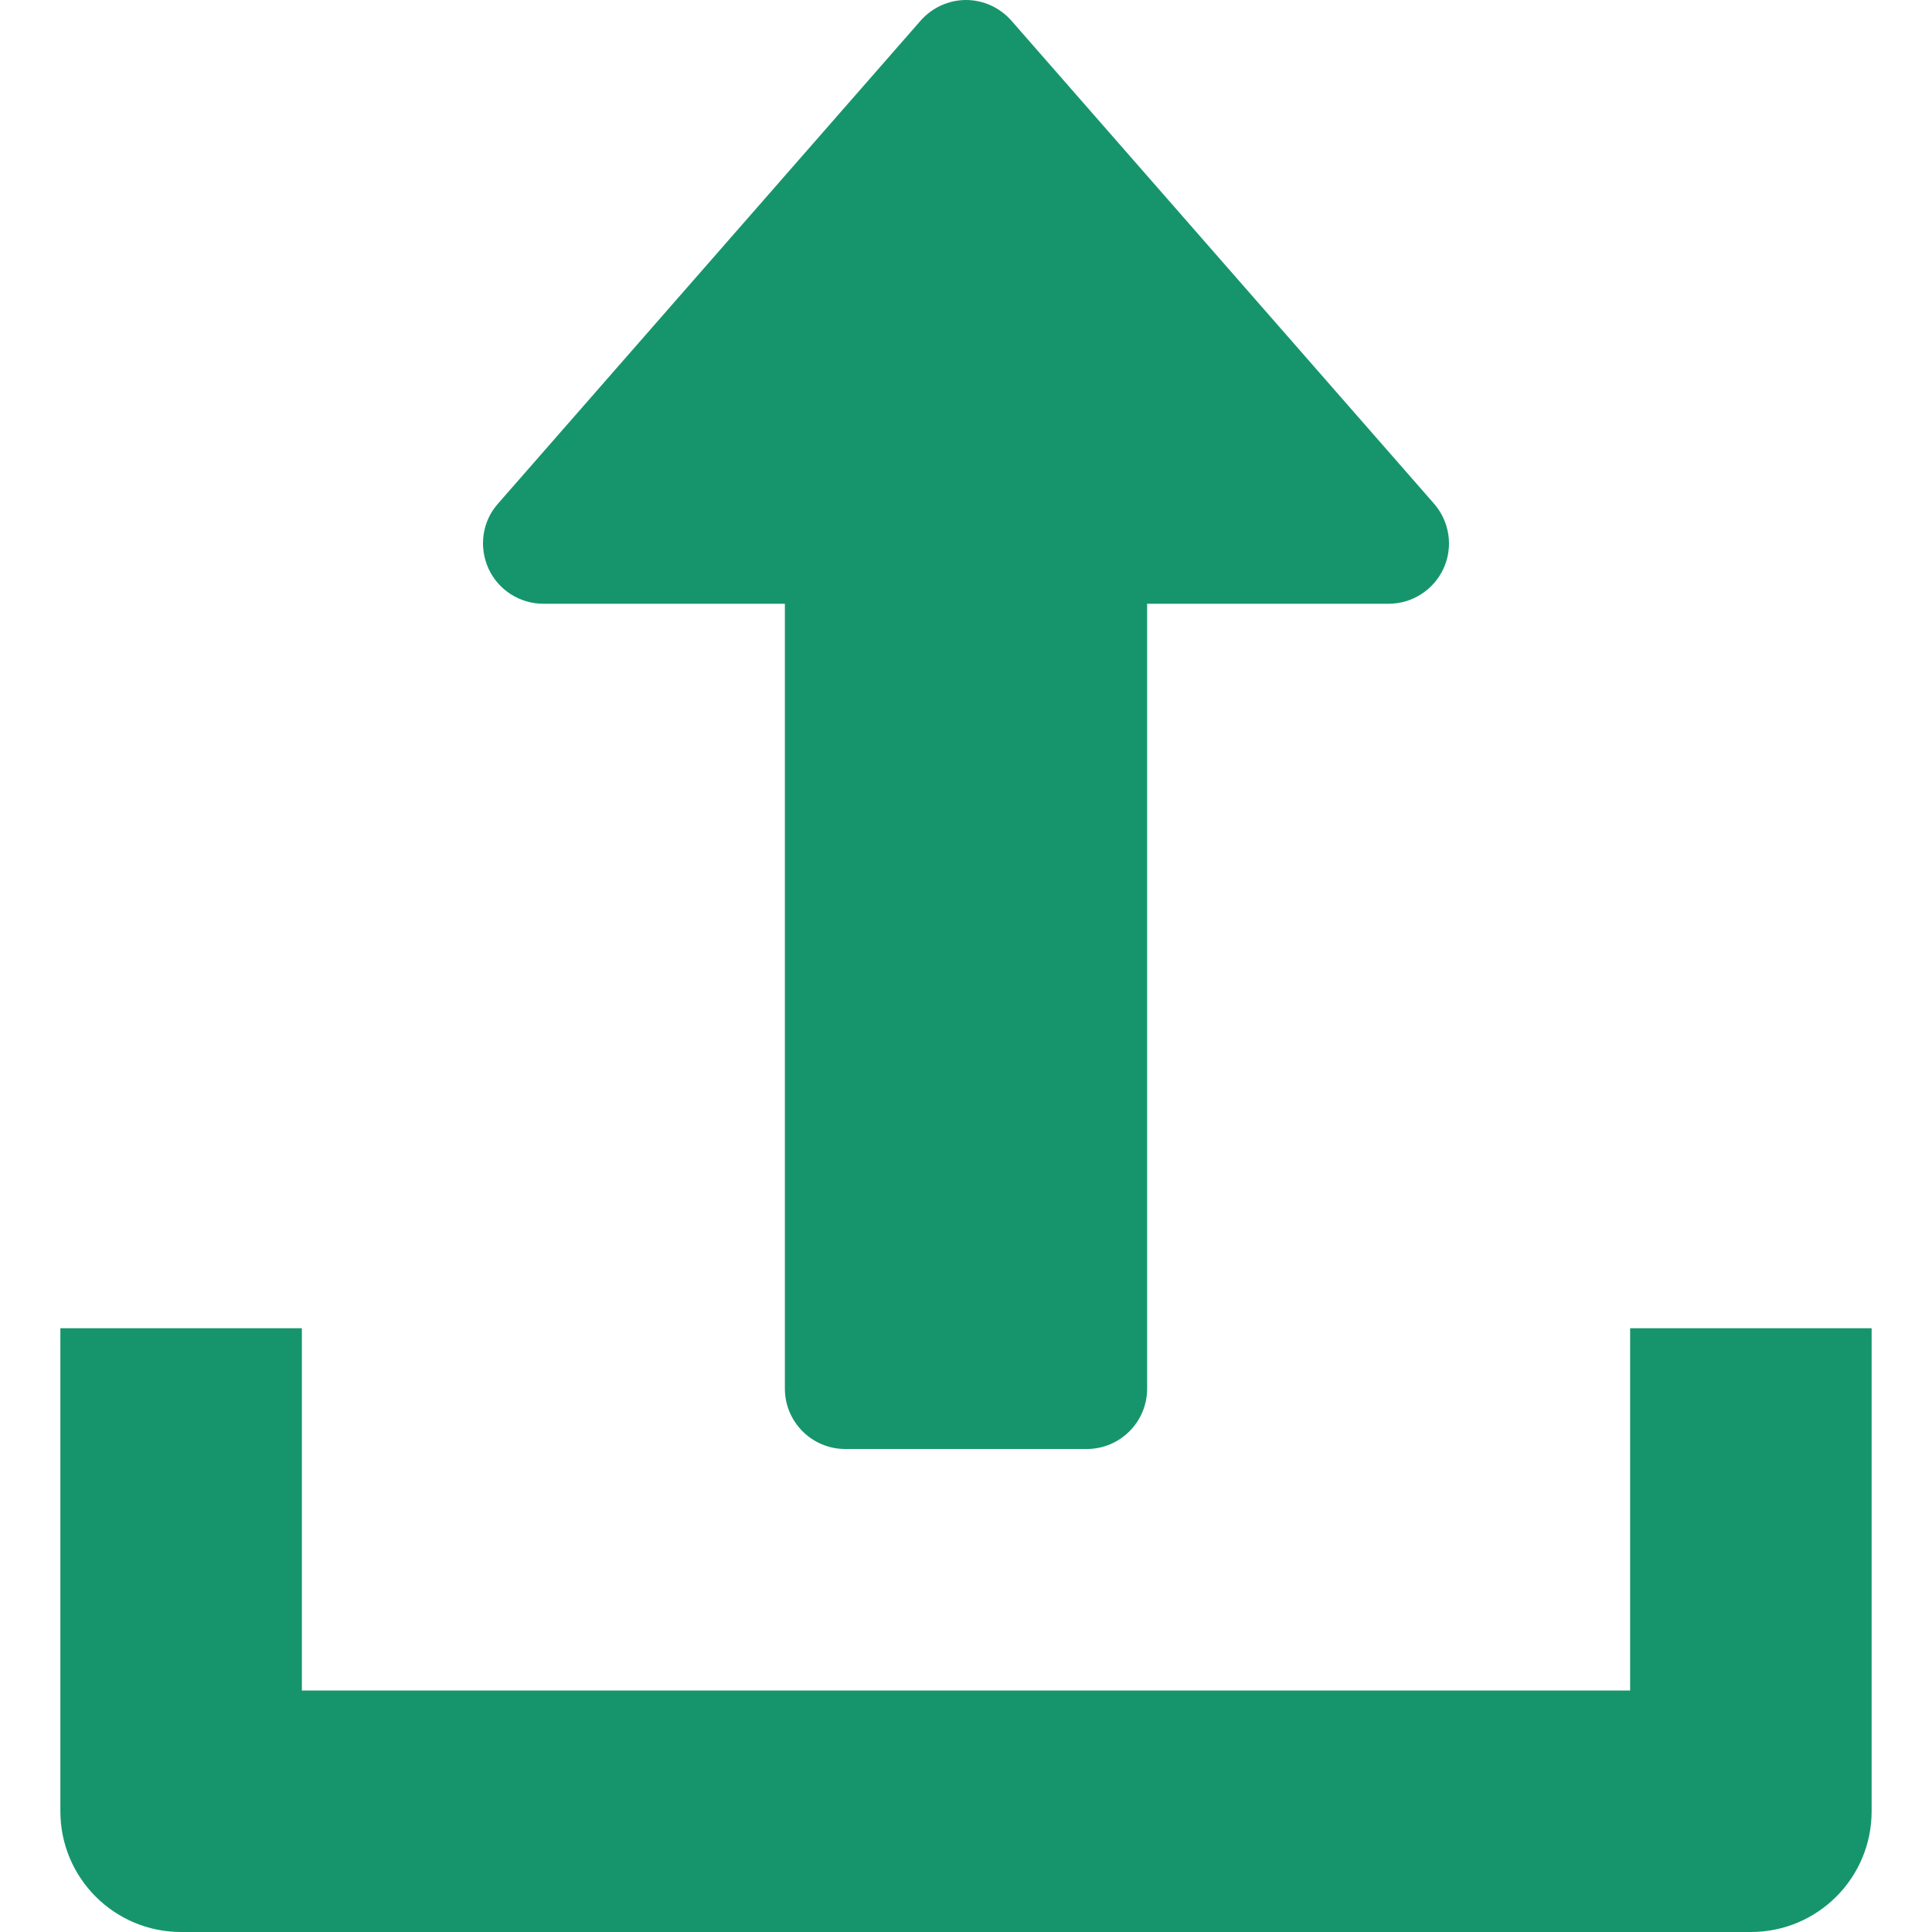 <svg width="20" height="20" viewBox="0 0 20 20" fill="none" xmlns="http://www.w3.org/2000/svg">
<g clip-path="url(#clip0_135_2190)">
<path d="M5.155 5.214L9.53 0.214C9.649 0.079 9.82 0 10 0C10.18 0 10.351 0.079 10.47 0.214L14.845 5.214C15.006 5.399 15.046 5.66 14.944 5.884C14.842 6.106 14.62 6.25 14.375 6.25H11.875V14.375C11.875 14.72 11.595 15 11.25 15H8.75C8.405 15 8.125 14.72 8.125 14.375V6.25H5.625C5.38 6.25 5.157 6.107 5.056 5.884C4.955 5.66 4.992 5.397 5.155 5.214Z" fill="#16956C"/>
<path d="M3.125 13.75V17.5H16.875V13.75H19.375V18.75C19.375 19.441 18.815 20 18.125 20H1.875C1.184 20 0.625 19.441 0.625 18.75V13.75H3.125Z" fill="#16956C"/>
</g>
<defs>
<clipPath id="clip0_135_2190">
<rect width="20" height="20" fill="white" transform="matrix(-1 0 0 1 20 0)"/>
</clipPath>
</defs>
</svg>
